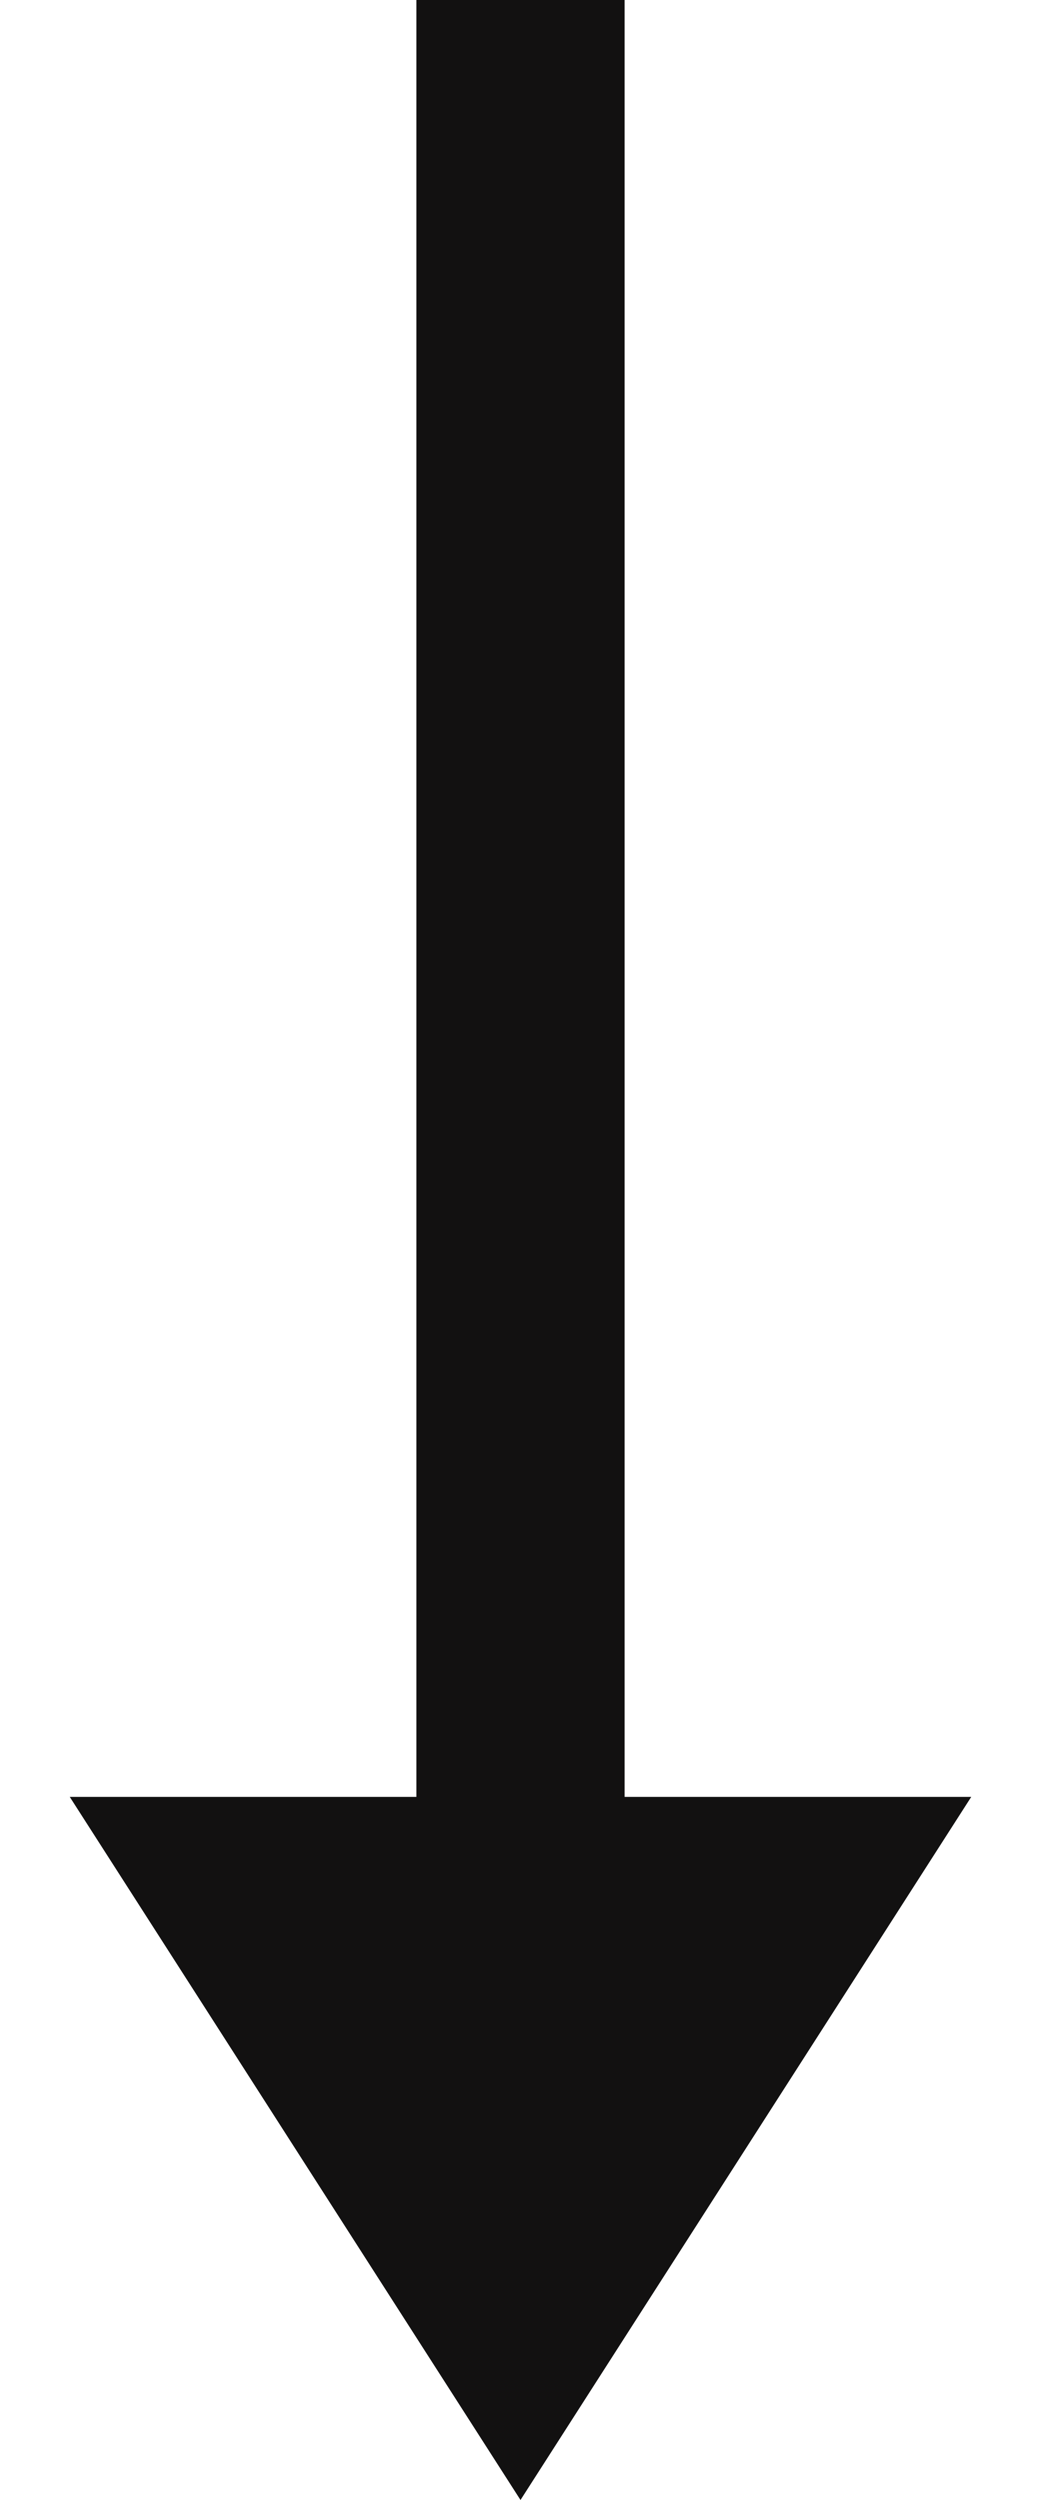 <svg fill="none" height="24" viewBox="0 0 10 24" width="10" xmlns="http://www.w3.org/2000/svg"><path clip-rule="evenodd" d="m.67 17.25 4.33 6.75 4.33-6.75h-3.33v-17.25l-2-0v17.25z" fill="#121111" fill-rule="evenodd"/></svg>